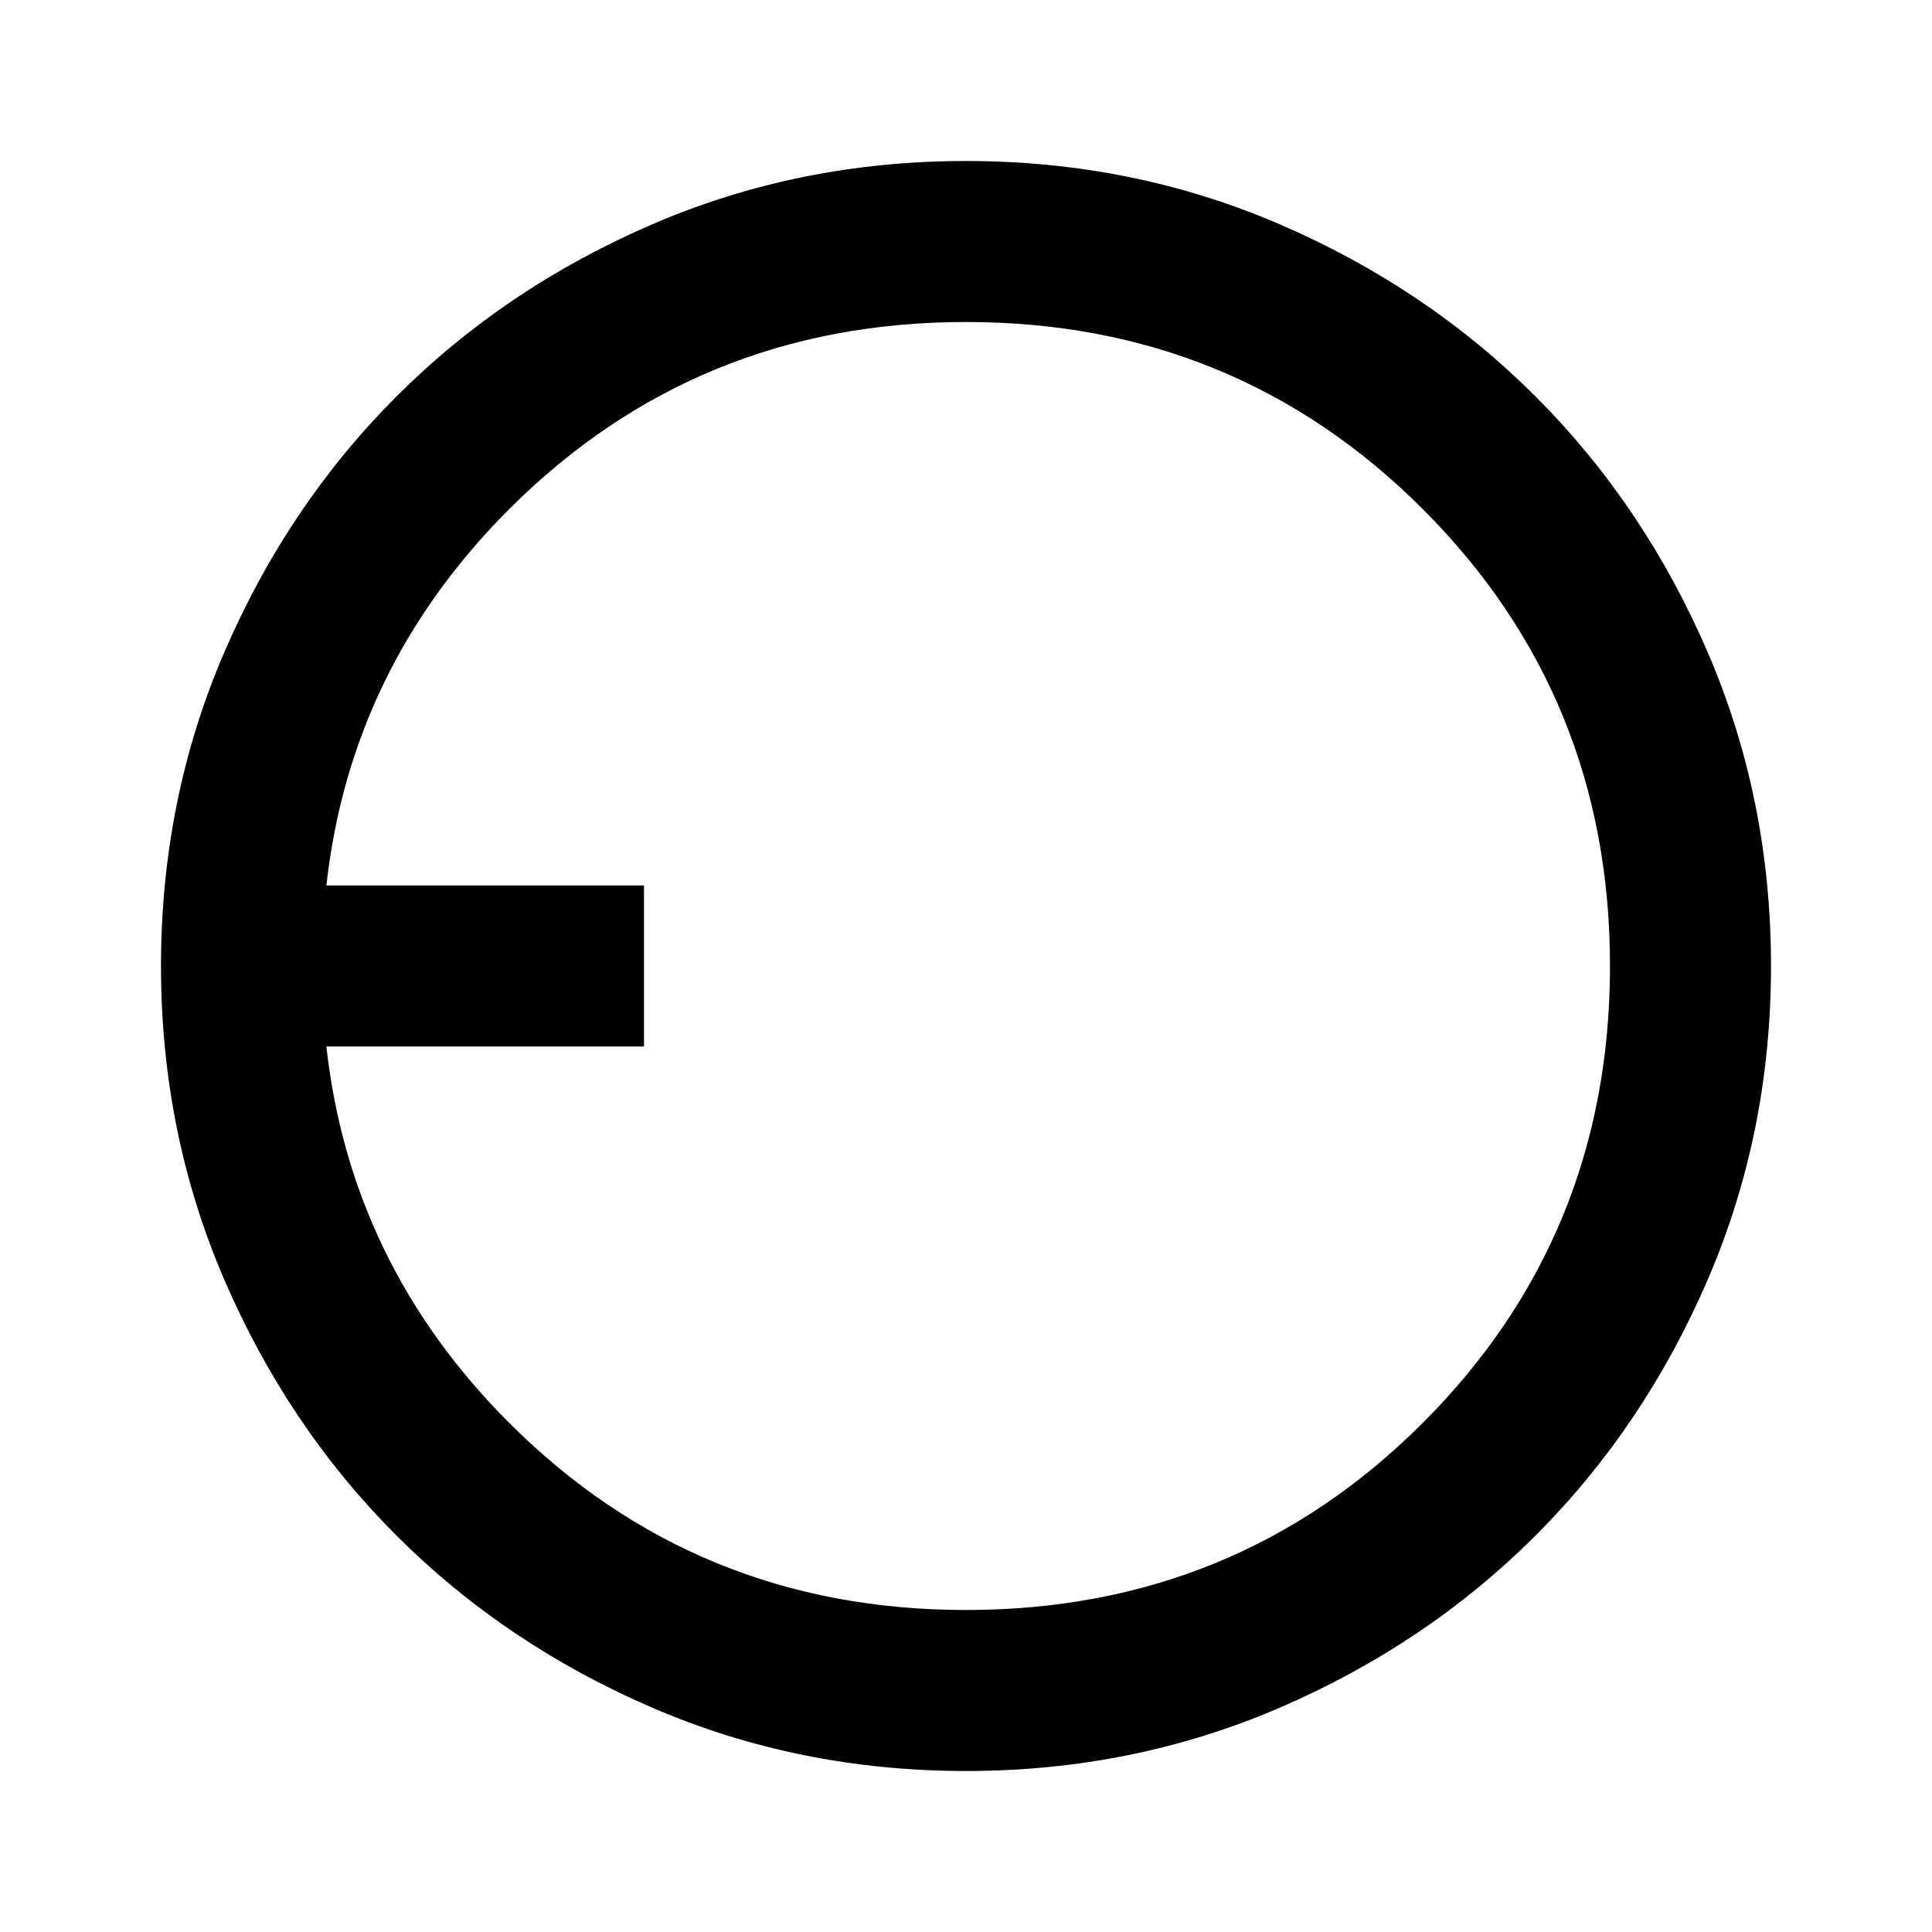 <?xml version="1.0" encoding="utf-8"?>
<svg height="24" viewBox="0 -960 960 960" width="24" xmlns="http://www.w3.org/2000/svg">
  <path d="M 480 -800 C 390.667 -800 315 -769 253 -707 C 200.475 -654.475 170.199 -592.142 162.172 -520 L 320 -520 L 320 -440 L 162.172 -440 C 170.199 -367.858 200.475 -305.525 253 -253 C 315 -191 390.667 -160 480 -160 C 569.333 -160 645 -191 707 -253 C 769 -315 800 -390.667 800 -480 C 800 -569.333 769 -645 707 -707 C 645 -769 569.333 -800 480 -800 Z M 480 -880 C 535.333 -880 587.333 -869.5 636 -848.5 C 684.667 -827.5 727 -799 763 -763 C 799 -727 827.5 -684.667 848.5 -636 C 869.5 -587.333 880 -535.333 880 -480 C 880 -424.667 869.5 -372.667 848.5 -324 C 827.5 -275.333 799 -233 763 -197 C 727 -161 684.667 -132.5 636 -111.5 C 587.333 -90.5 535.333 -80 480 -80 C 424.667 -80 372.667 -90.5 324 -111.5 C 275.333 -132.5 233 -161 197 -197 C 161 -233 132.5 -275.333 111.5 -324 C 90.5 -372.667 80 -424.667 80 -480 C 80 -535.333 90.5 -587.333 111.5 -636 C 132.5 -684.667 161 -727 197 -763 C 233 -799 275.333 -827.5 324 -848.5 C 372.667 -869.5 424.667 -880 480 -880 Z" style="transform-origin: 480px -480px;"/>
</svg>